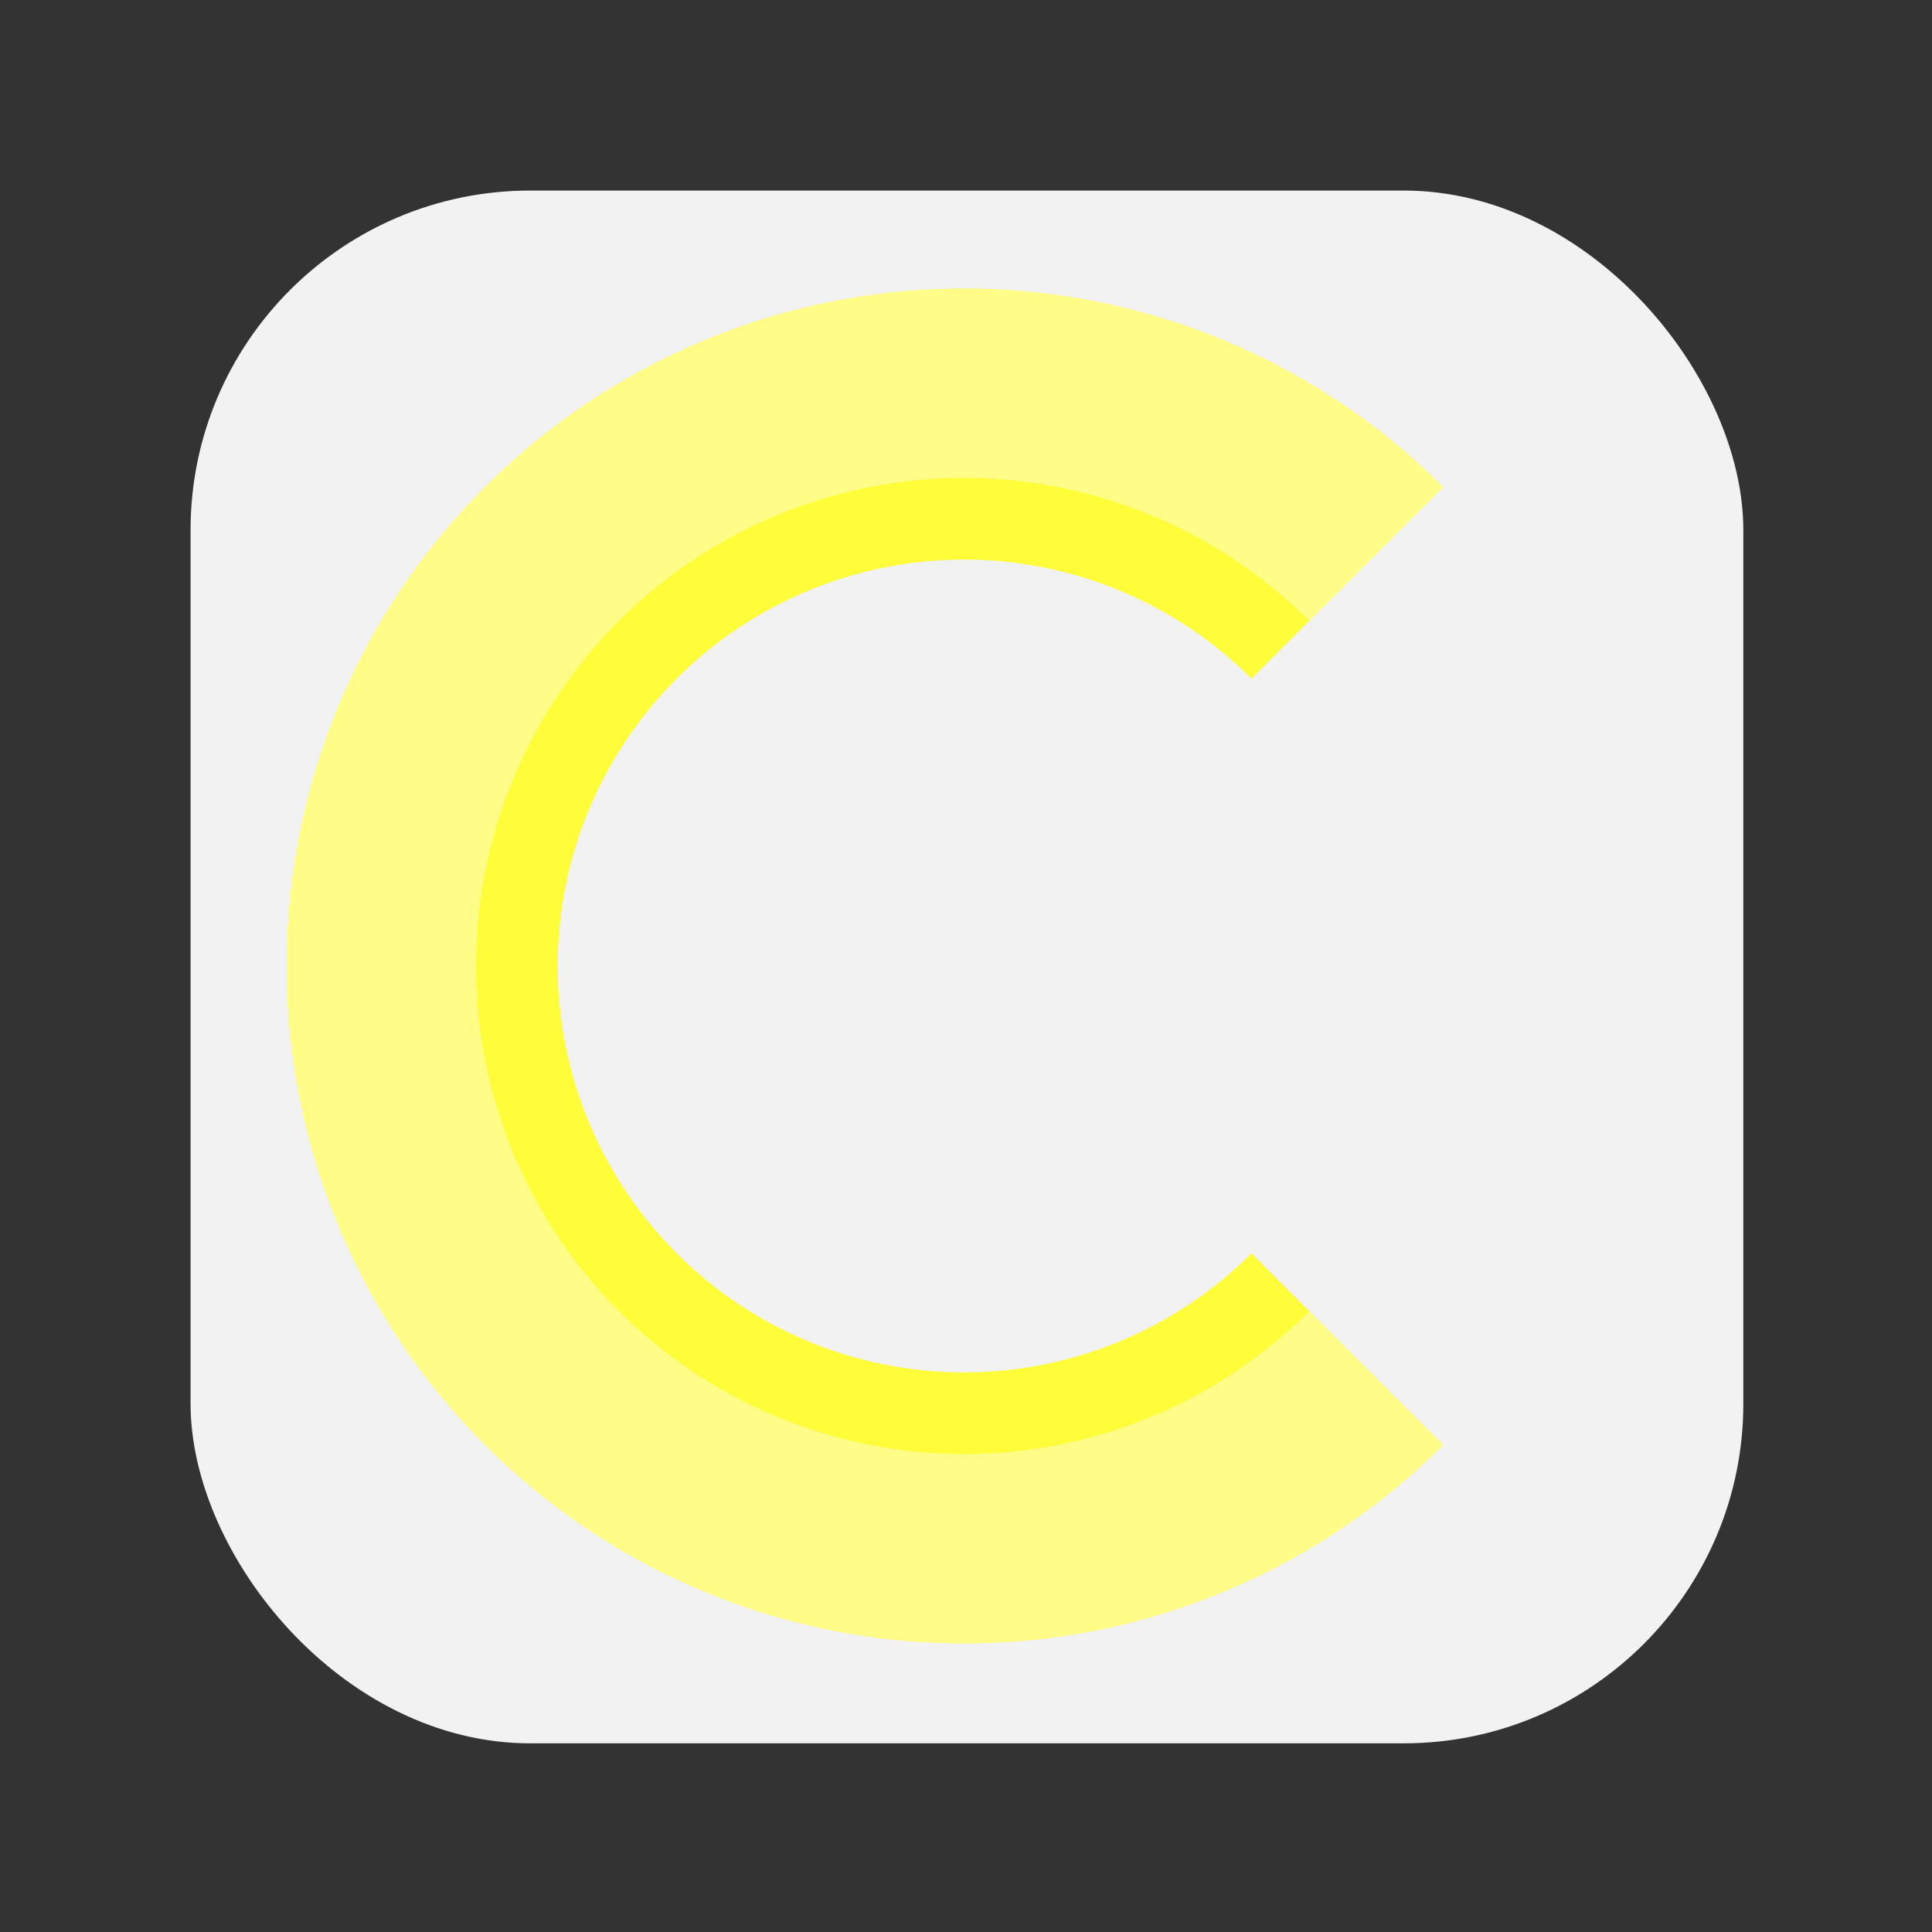 <svg width="1024" height="1024" viewBox="0 0 1024 1024" fill="none" xmlns="http://www.w3.org/2000/svg">
<rect x="0" y="0" width="1024" height="1024" fill="#333333" stroke="none"/>
<rect x="101" y="101" width="823" height="823" rx="180" fill="#F2F2F2"/>
<path d="M764.851 765.851C714.644 816.058 650.677 850.25 581.037 864.102C511.398 877.954 439.215 870.845 373.617 843.673C308.018 816.501 251.95 770.487 212.502 711.45C173.055 652.412 152 583.004 152 512C152 440.997 173.055 371.588 212.502 312.55C251.95 253.513 308.018 207.499 373.617 180.327C439.215 153.155 511.398 146.046 581.037 159.898C650.677 173.75 714.644 207.942 764.851 258.149L663.311 359.689C633.187 329.565 594.806 309.05 553.022 300.739C511.239 292.428 467.929 296.693 428.57 312.996C389.211 329.299 355.57 356.908 331.901 392.33C308.233 427.753 295.6 469.398 295.6 512C295.6 554.602 308.233 596.247 331.901 631.67C355.57 667.092 389.211 694.701 428.57 711.004C467.929 727.307 511.239 731.572 553.022 723.261C594.806 714.95 633.187 694.435 663.311 664.311L764.851 765.851Z" fill="#FFFC3A"/>
<path d="M764.851 765.851C714.644 816.058 650.677 850.25 581.037 864.102C511.398 877.954 439.215 870.845 373.617 843.673C308.018 816.501 251.95 770.487 212.502 711.45C173.055 652.412 152 583.004 152 512C152 440.997 173.055 371.588 212.502 312.55C251.95 253.513 308.018 207.499 373.617 180.327C439.215 153.155 511.398 146.046 581.037 159.898C650.677 173.75 714.644 207.942 764.851 258.149L693.926 329.074C657.746 292.895 611.651 268.257 561.469 258.275C511.287 248.293 459.272 253.416 412.001 272.996C364.731 292.576 324.328 325.734 295.902 368.276C267.476 410.819 252.304 460.835 252.304 512C252.304 563.165 267.476 613.181 295.902 655.724C324.328 698.266 364.731 731.424 412.001 751.004C459.272 770.584 511.287 775.707 561.469 765.725C611.651 755.743 657.746 731.105 693.926 694.926L764.851 765.851Z" fill="#FFFD88"/>
</svg>
